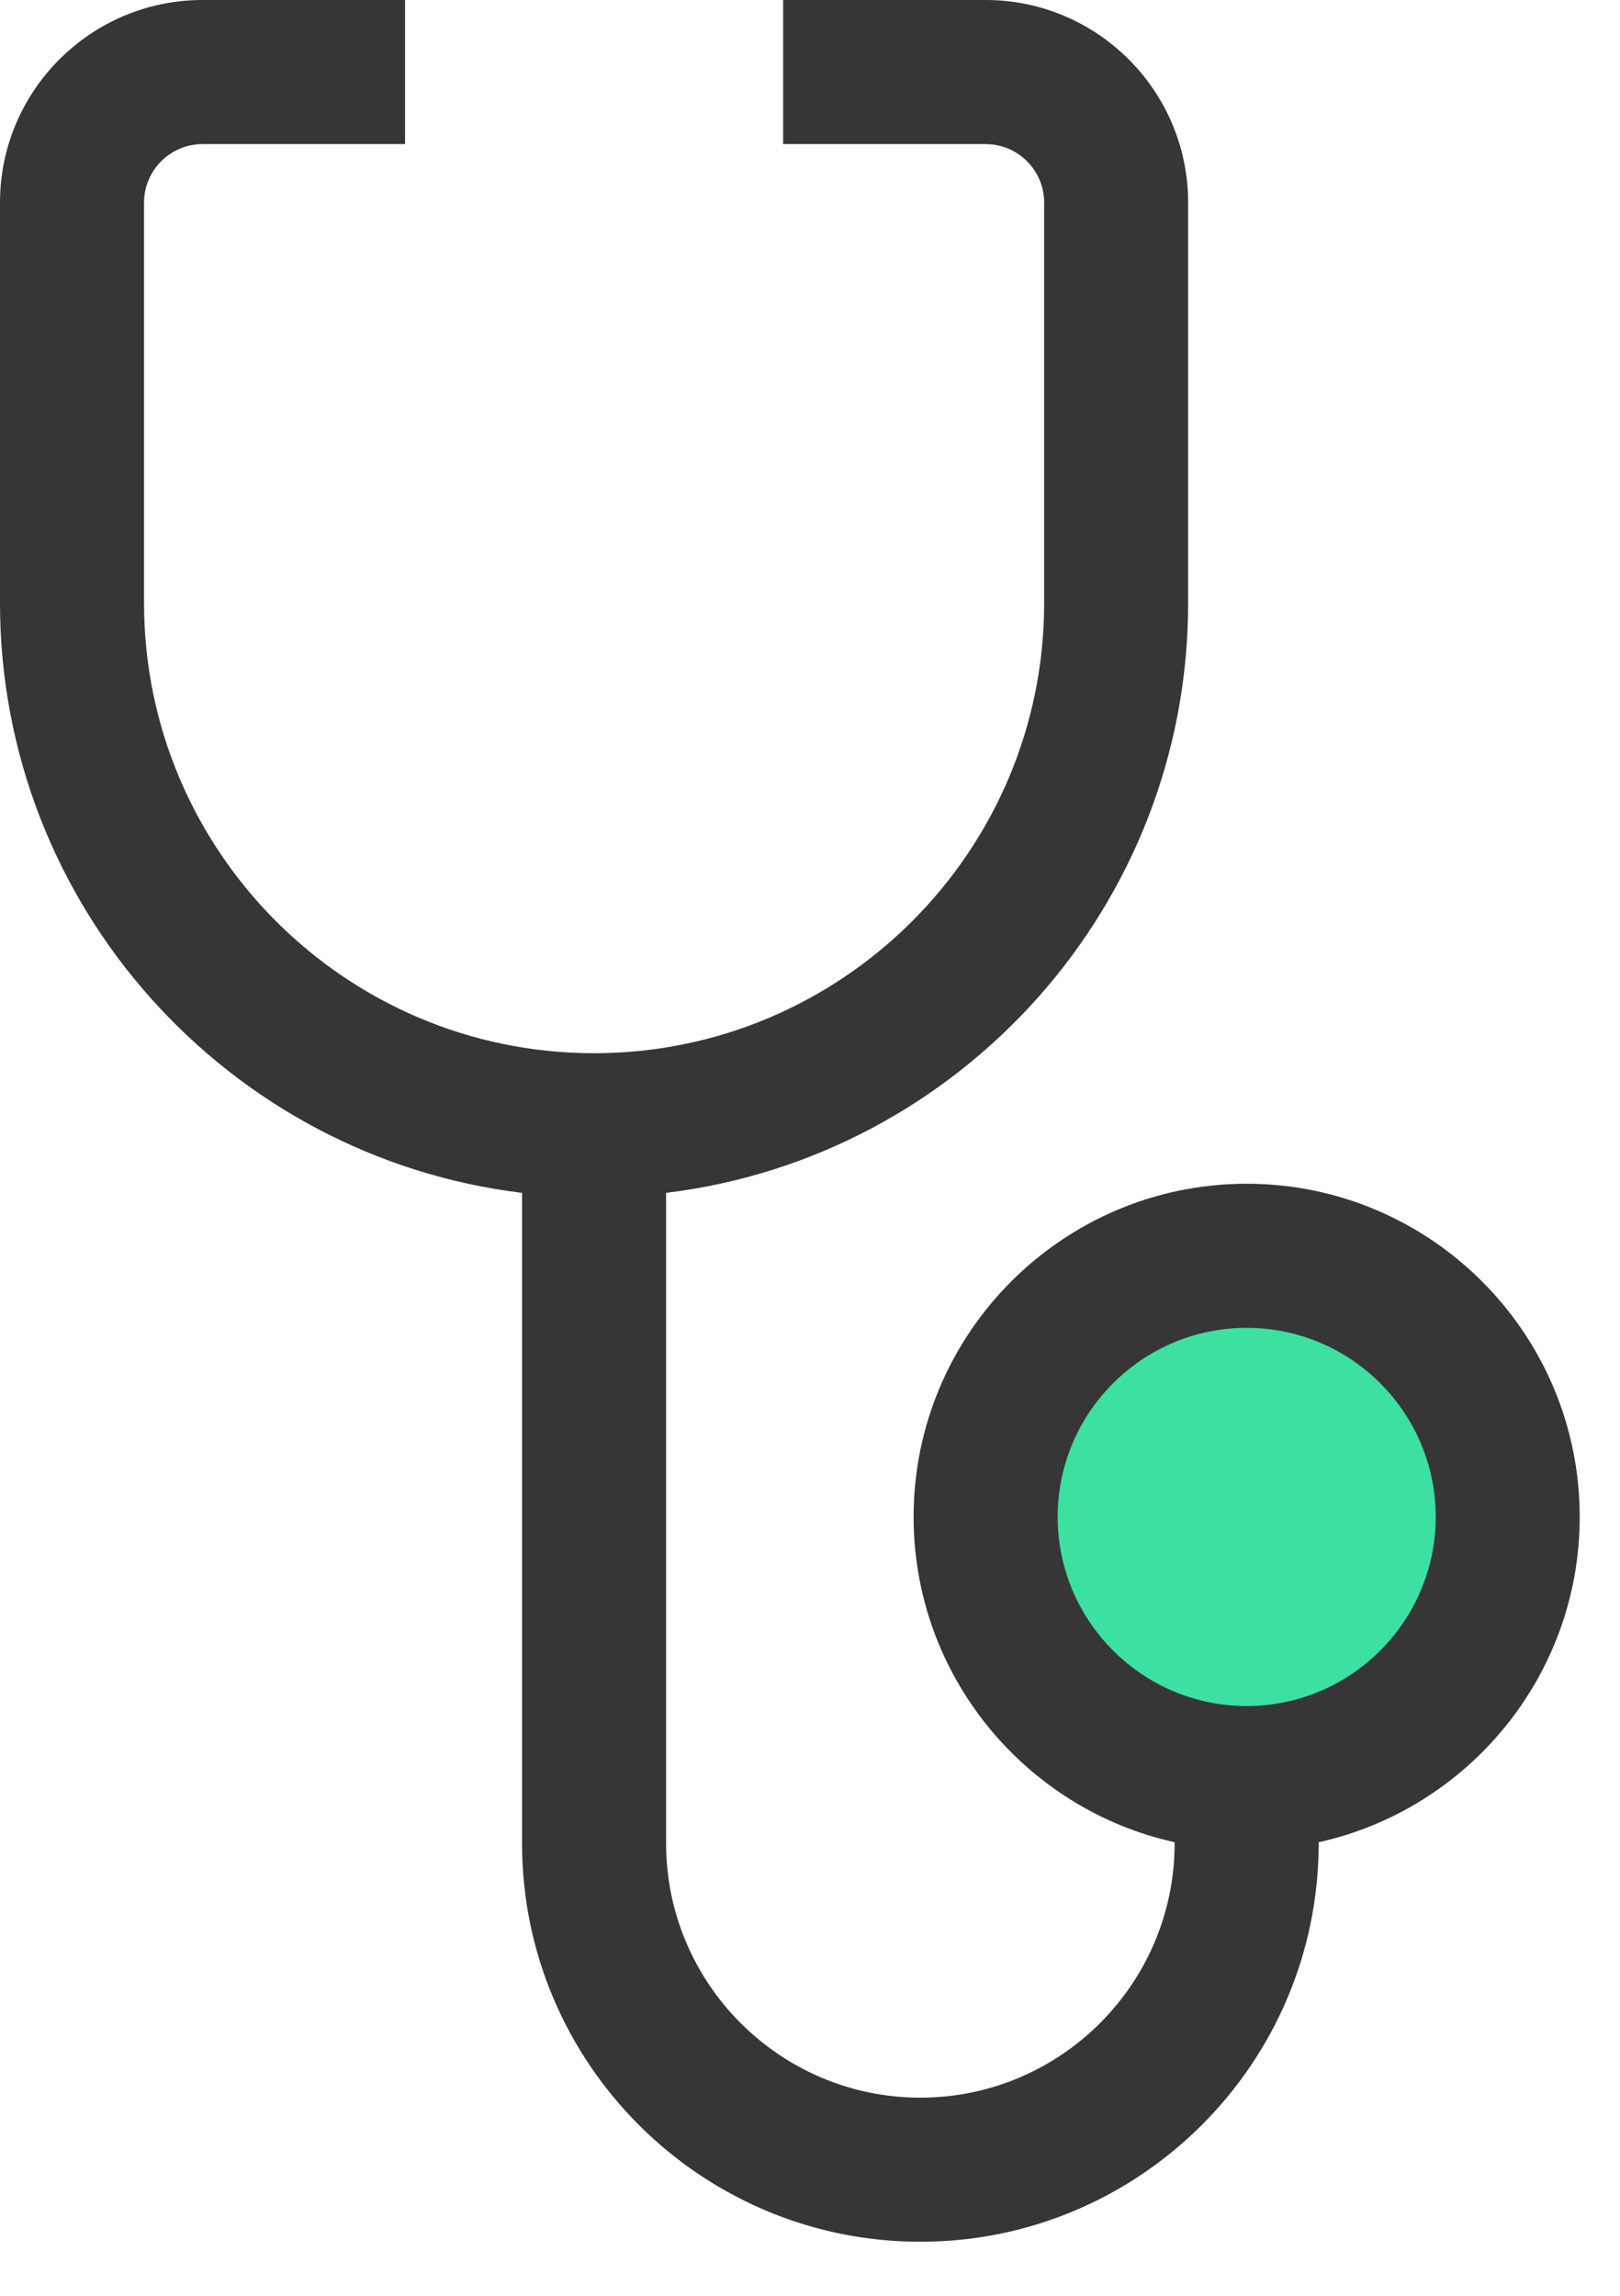 <svg width="24" height="34" viewBox="0 0 24 34" fill="none" xmlns="http://www.w3.org/2000/svg">
<circle cx="18.701" cy="22.6" r="3.5" fill="#3CE0A0"/>
<path d="M13.635 33.1C16.834 33.1 19.436 30.498 19.436 27.299V27.202C21.64 26.753 23.303 24.8 23.303 22.465C23.303 19.8 21.135 17.631 18.469 17.631C15.804 17.631 13.635 19.8 13.635 22.465C13.635 24.8 15.299 26.753 17.502 27.202V27.299C17.502 29.432 15.768 31.166 13.635 31.166C11.503 31.166 9.768 29.432 9.768 27.299V17.577C14.113 17.095 17.502 13.401 17.502 8.93V3C17.502 1.401 16.201 0.1 14.602 0.1H11.702V2.034H14.602C15.135 2.034 15.569 2.467 15.569 3V8.93C15.569 12.662 12.533 15.698 8.801 15.698C5.07 15.698 2.034 12.662 2.034 8.93V3C2.034 2.467 2.467 2.034 3 2.034H5.901V0.1H3C1.401 0.1 0.1 1.401 0.1 3V8.93C0.1 13.401 3.49 17.095 7.834 17.577V27.299C7.834 30.498 10.437 33.1 13.635 33.1ZM15.569 22.465C15.569 20.866 16.87 19.565 18.469 19.565C20.068 19.565 21.369 20.866 21.369 22.465C21.369 24.064 20.068 25.366 18.469 25.366C16.87 25.366 15.569 24.064 15.569 22.465Z" fill="#363636"/>
<path fill-rule="evenodd" clip-rule="evenodd" d="M0 3C0 1.346 1.346 0 3 0H6.001V2.134H3C2.523 2.134 2.134 2.523 2.134 3V8.93C2.134 12.607 5.125 15.598 8.801 15.598C12.478 15.598 15.469 12.607 15.469 8.93V3C15.469 2.523 15.08 2.134 14.602 2.134H11.602V0H14.602C16.256 0 17.602 1.346 17.602 3V8.93C17.602 13.422 14.22 17.138 9.868 17.666V27.299C9.868 29.376 11.558 31.066 13.635 31.066C15.712 31.066 17.402 29.376 17.402 27.299V27.283C15.193 26.794 13.535 24.82 13.535 22.465C13.535 19.744 15.748 17.531 18.469 17.531C21.19 17.531 23.403 19.744 23.403 22.465C23.403 24.82 21.745 26.794 19.536 27.283V27.299C19.536 30.553 16.889 33.2 13.635 33.2C10.381 33.2 7.734 30.553 7.734 27.299V17.666C3.383 17.138 0 13.422 0 8.93V3ZM3 0.2C1.456 0.2 0.2 1.456 0.2 3V8.93C0.2 13.35 3.551 17.001 7.845 17.478L7.934 17.488V27.299C7.934 30.442 10.492 33 13.635 33C16.779 33 19.336 30.442 19.336 27.299V27.12L19.416 27.104C21.574 26.664 23.203 24.751 23.203 22.465C23.203 19.855 21.079 17.731 18.469 17.731C15.859 17.731 13.735 19.855 13.735 22.465C13.735 24.751 15.364 26.664 17.522 27.104L17.602 27.12V27.299C17.602 29.487 15.823 31.266 13.635 31.266C11.448 31.266 9.668 29.487 9.668 27.299V17.488L9.757 17.478C14.051 17.001 17.402 13.35 17.402 8.93V3C17.402 1.456 16.146 0.2 14.602 0.2H11.802V1.934H14.602C15.19 1.934 15.669 2.412 15.669 3V8.93C15.669 12.717 12.588 15.798 8.801 15.798C5.014 15.798 1.934 12.717 1.934 8.93V3C1.934 2.412 2.412 1.934 3 1.934H5.801V0.2H3ZM18.469 19.665C16.925 19.665 15.669 20.921 15.669 22.465C15.669 24.009 16.925 25.266 18.469 25.266C20.013 25.266 21.27 24.009 21.27 22.465C21.27 20.921 20.013 19.665 18.469 19.665ZM15.469 22.465C15.469 20.811 16.815 19.465 18.469 19.465C20.124 19.465 21.47 20.811 21.47 22.465C21.47 24.12 20.124 25.466 18.469 25.466C16.815 25.466 15.469 24.12 15.469 22.465Z" fill="#363636"/>
</svg>
